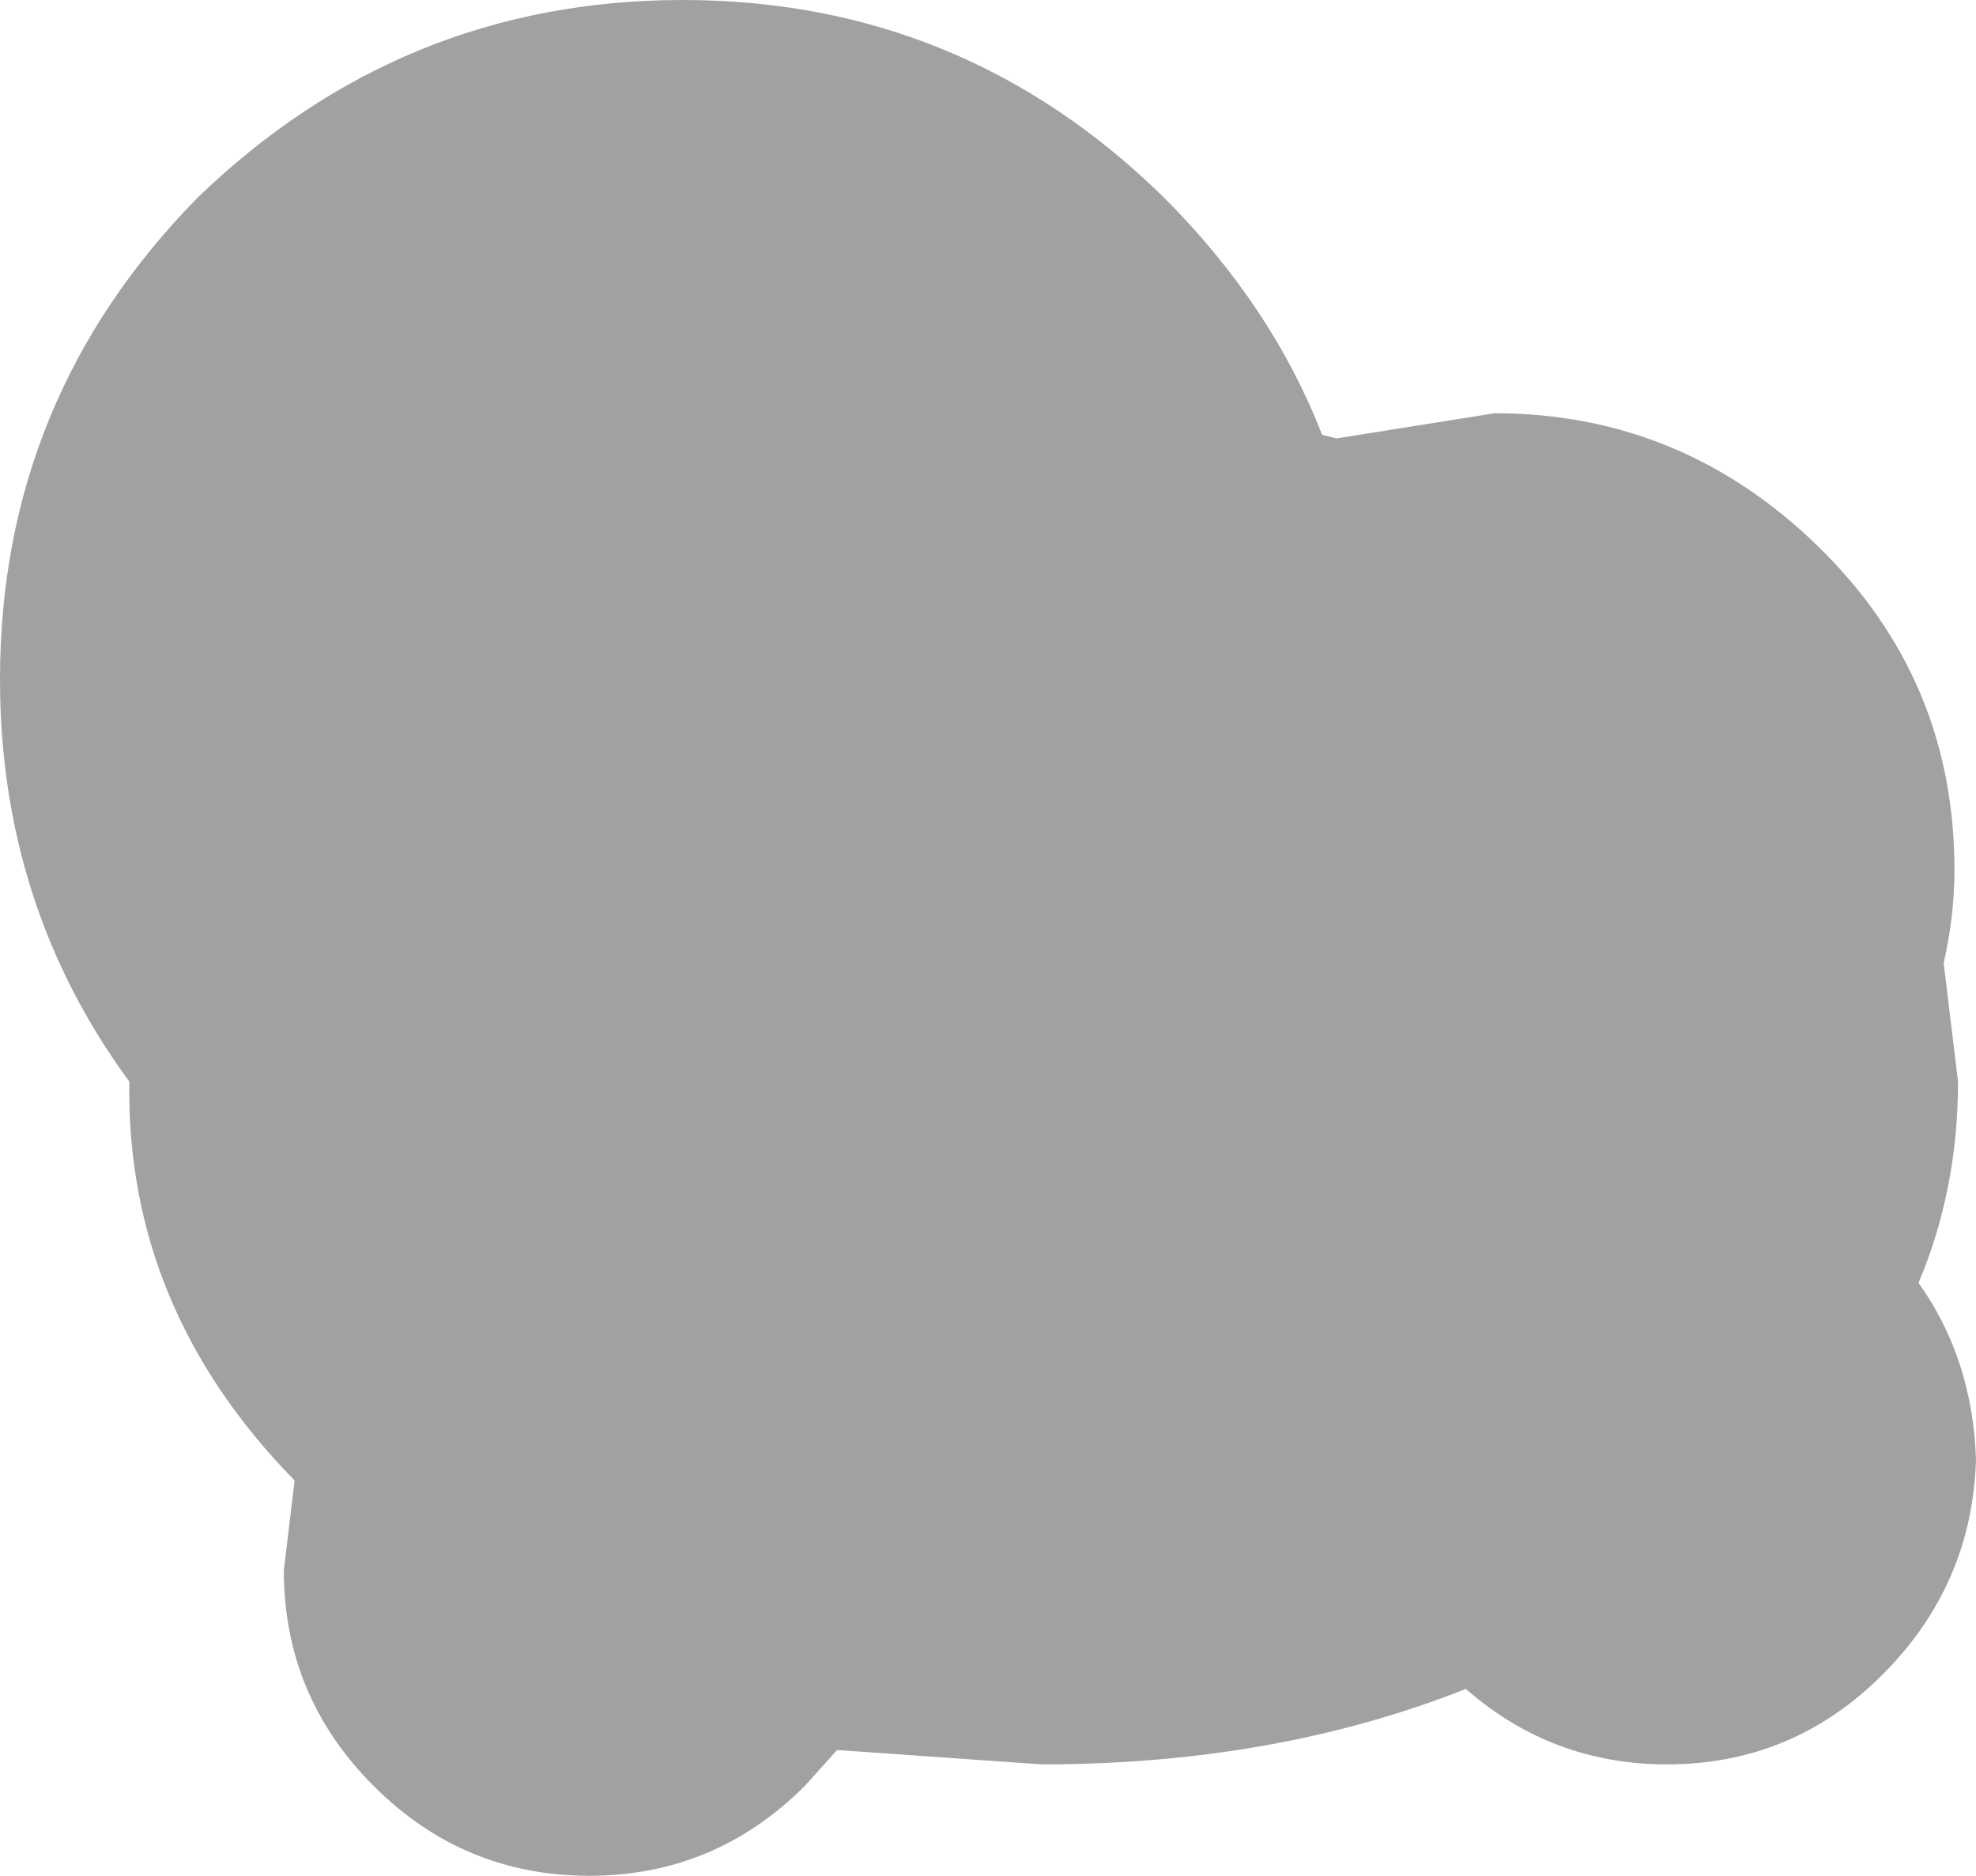 <?xml version="1.0" encoding="UTF-8" standalone="no"?>
<svg xmlns:ffdec="https://www.free-decompiler.com/flash" xmlns:xlink="http://www.w3.org/1999/xlink" ffdec:objectType="shape" height="130.5px" width="137.5px" xmlns="http://www.w3.org/2000/svg">
  <g transform="matrix(5.0, 0.0, 0.0, 5.0, 194.0, 71.25)">
    <path d="M-29.3 -14.25 Q-25.4 -14.25 -22.6 -11.5 -21.1 -10.0 -20.4 -8.2 L-20.2 -8.15 -18.0 -8.5 Q-15.4 -8.5 -13.5 -6.65 -11.6 -4.8 -11.6 -2.15 -11.6 -1.5 -11.75 -0.85 L-11.55 0.8 Q-11.55 2.3 -12.1 3.6 -11.35 4.65 -11.3 6.05 -11.35 7.8 -12.6 9.05 -13.85 10.3 -15.6 10.3 -17.2 10.3 -18.4 9.25 -21.05 10.3 -24.3 10.3 L-27.15 10.1 -27.6 10.6 Q-28.85 11.85 -30.6 11.85 -32.35 11.85 -33.6 10.6 -34.85 9.35 -34.85 7.6 L-34.7 6.35 Q-37.05 3.95 -37.0 0.8 -38.8 -1.65 -38.8 -4.8 -38.8 -8.7 -36.05 -11.5 -33.2 -14.25 -29.3 -14.25" fill="#000000" fill-opacity="0.369" fill-rule="evenodd" stroke="none"/>
  </g>
</svg>
